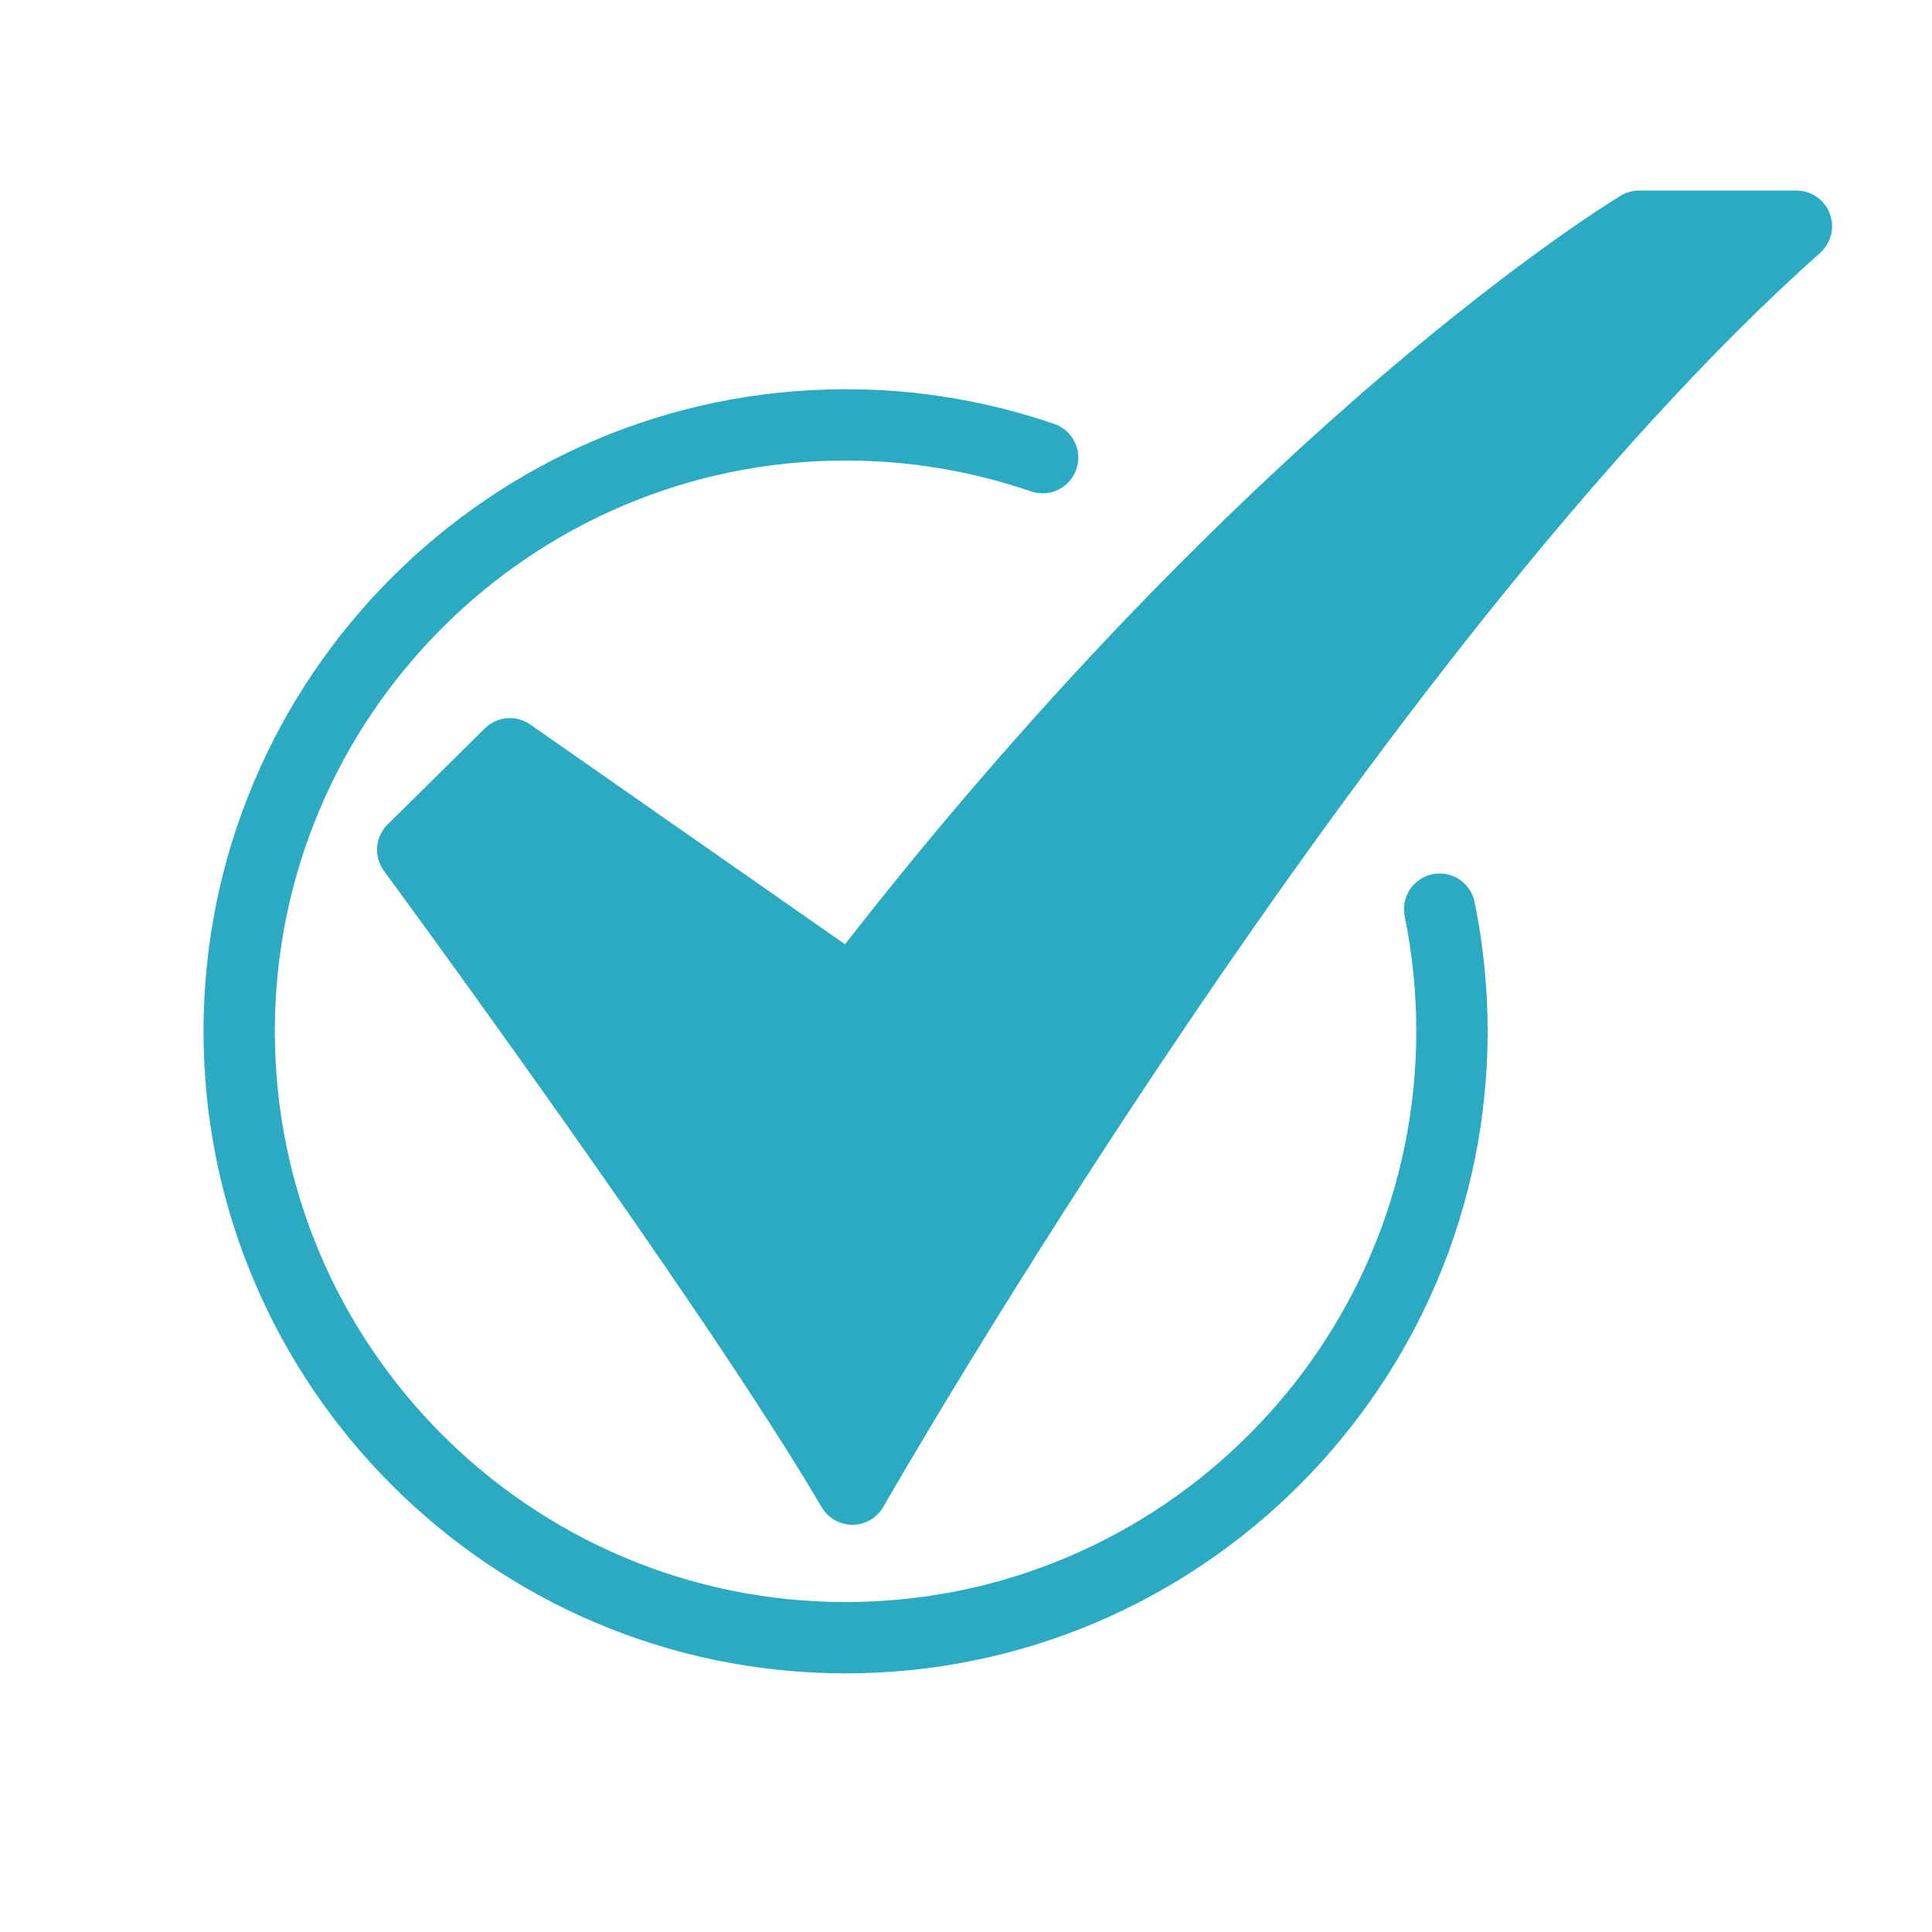 <svg width="32" height="32" viewBox="0 0 32 32" fill="none" xmlns="http://www.w3.org/2000/svg">
<g id="about-three-icon.svg">
<path id="Vector" d="M14.119 25.255C14.016 25.255 13.915 25.228 13.825 25.177C13.736 25.125 13.662 25.052 13.609 24.963C11.646 21.618 6.413 14.497 6.36 14.426C6.276 14.311 6.236 14.171 6.247 14.029C6.258 13.888 6.32 13.755 6.421 13.655L8.03 12.065C8.128 11.968 8.258 11.908 8.395 11.896C8.533 11.885 8.67 11.922 8.784 12.001L13.996 15.64C17.484 11.168 20.724 8.078 22.855 6.254C25.255 4.202 26.782 3.278 26.846 3.24C26.938 3.185 27.043 3.156 27.15 3.156H29.754C29.874 3.156 29.991 3.192 30.089 3.26C30.188 3.328 30.263 3.424 30.306 3.536C30.349 3.648 30.356 3.771 30.328 3.887C30.299 4.003 30.236 4.108 30.147 4.188C22.753 10.773 14.713 24.815 14.632 24.956C14.581 25.046 14.507 25.121 14.418 25.174C14.328 25.226 14.226 25.254 14.123 25.255L14.119 25.255Z" fill="#2CAAC1"/>
<path id="Vector_2" d="M14.006 27.716C8.142 27.716 3.371 22.945 3.371 17.081C3.371 11.217 8.142 6.447 14.006 6.447C15.181 6.445 16.349 6.64 17.461 7.021C17.61 7.072 17.732 7.18 17.8 7.321C17.869 7.461 17.879 7.624 17.828 7.772C17.777 7.92 17.669 8.042 17.529 8.111C17.388 8.18 17.226 8.19 17.077 8.139C16.088 7.8 15.05 7.627 14.005 7.628C8.793 7.628 4.552 11.869 4.552 17.081C4.552 22.294 8.793 26.535 14.005 26.535C19.218 26.535 23.458 22.294 23.458 17.081C23.458 16.442 23.394 15.804 23.266 15.177C23.251 15.101 23.25 15.023 23.265 14.947C23.28 14.87 23.31 14.798 23.352 14.733C23.395 14.668 23.45 14.613 23.515 14.569C23.579 14.526 23.651 14.495 23.727 14.48C23.803 14.464 23.881 14.464 23.958 14.479C24.034 14.493 24.106 14.523 24.171 14.566C24.236 14.609 24.292 14.664 24.335 14.728C24.378 14.792 24.409 14.865 24.424 14.941C24.568 15.645 24.64 16.363 24.64 17.081C24.64 22.945 19.87 27.716 14.006 27.716Z" fill="#2CAAC1"/>
</g>
</svg>
